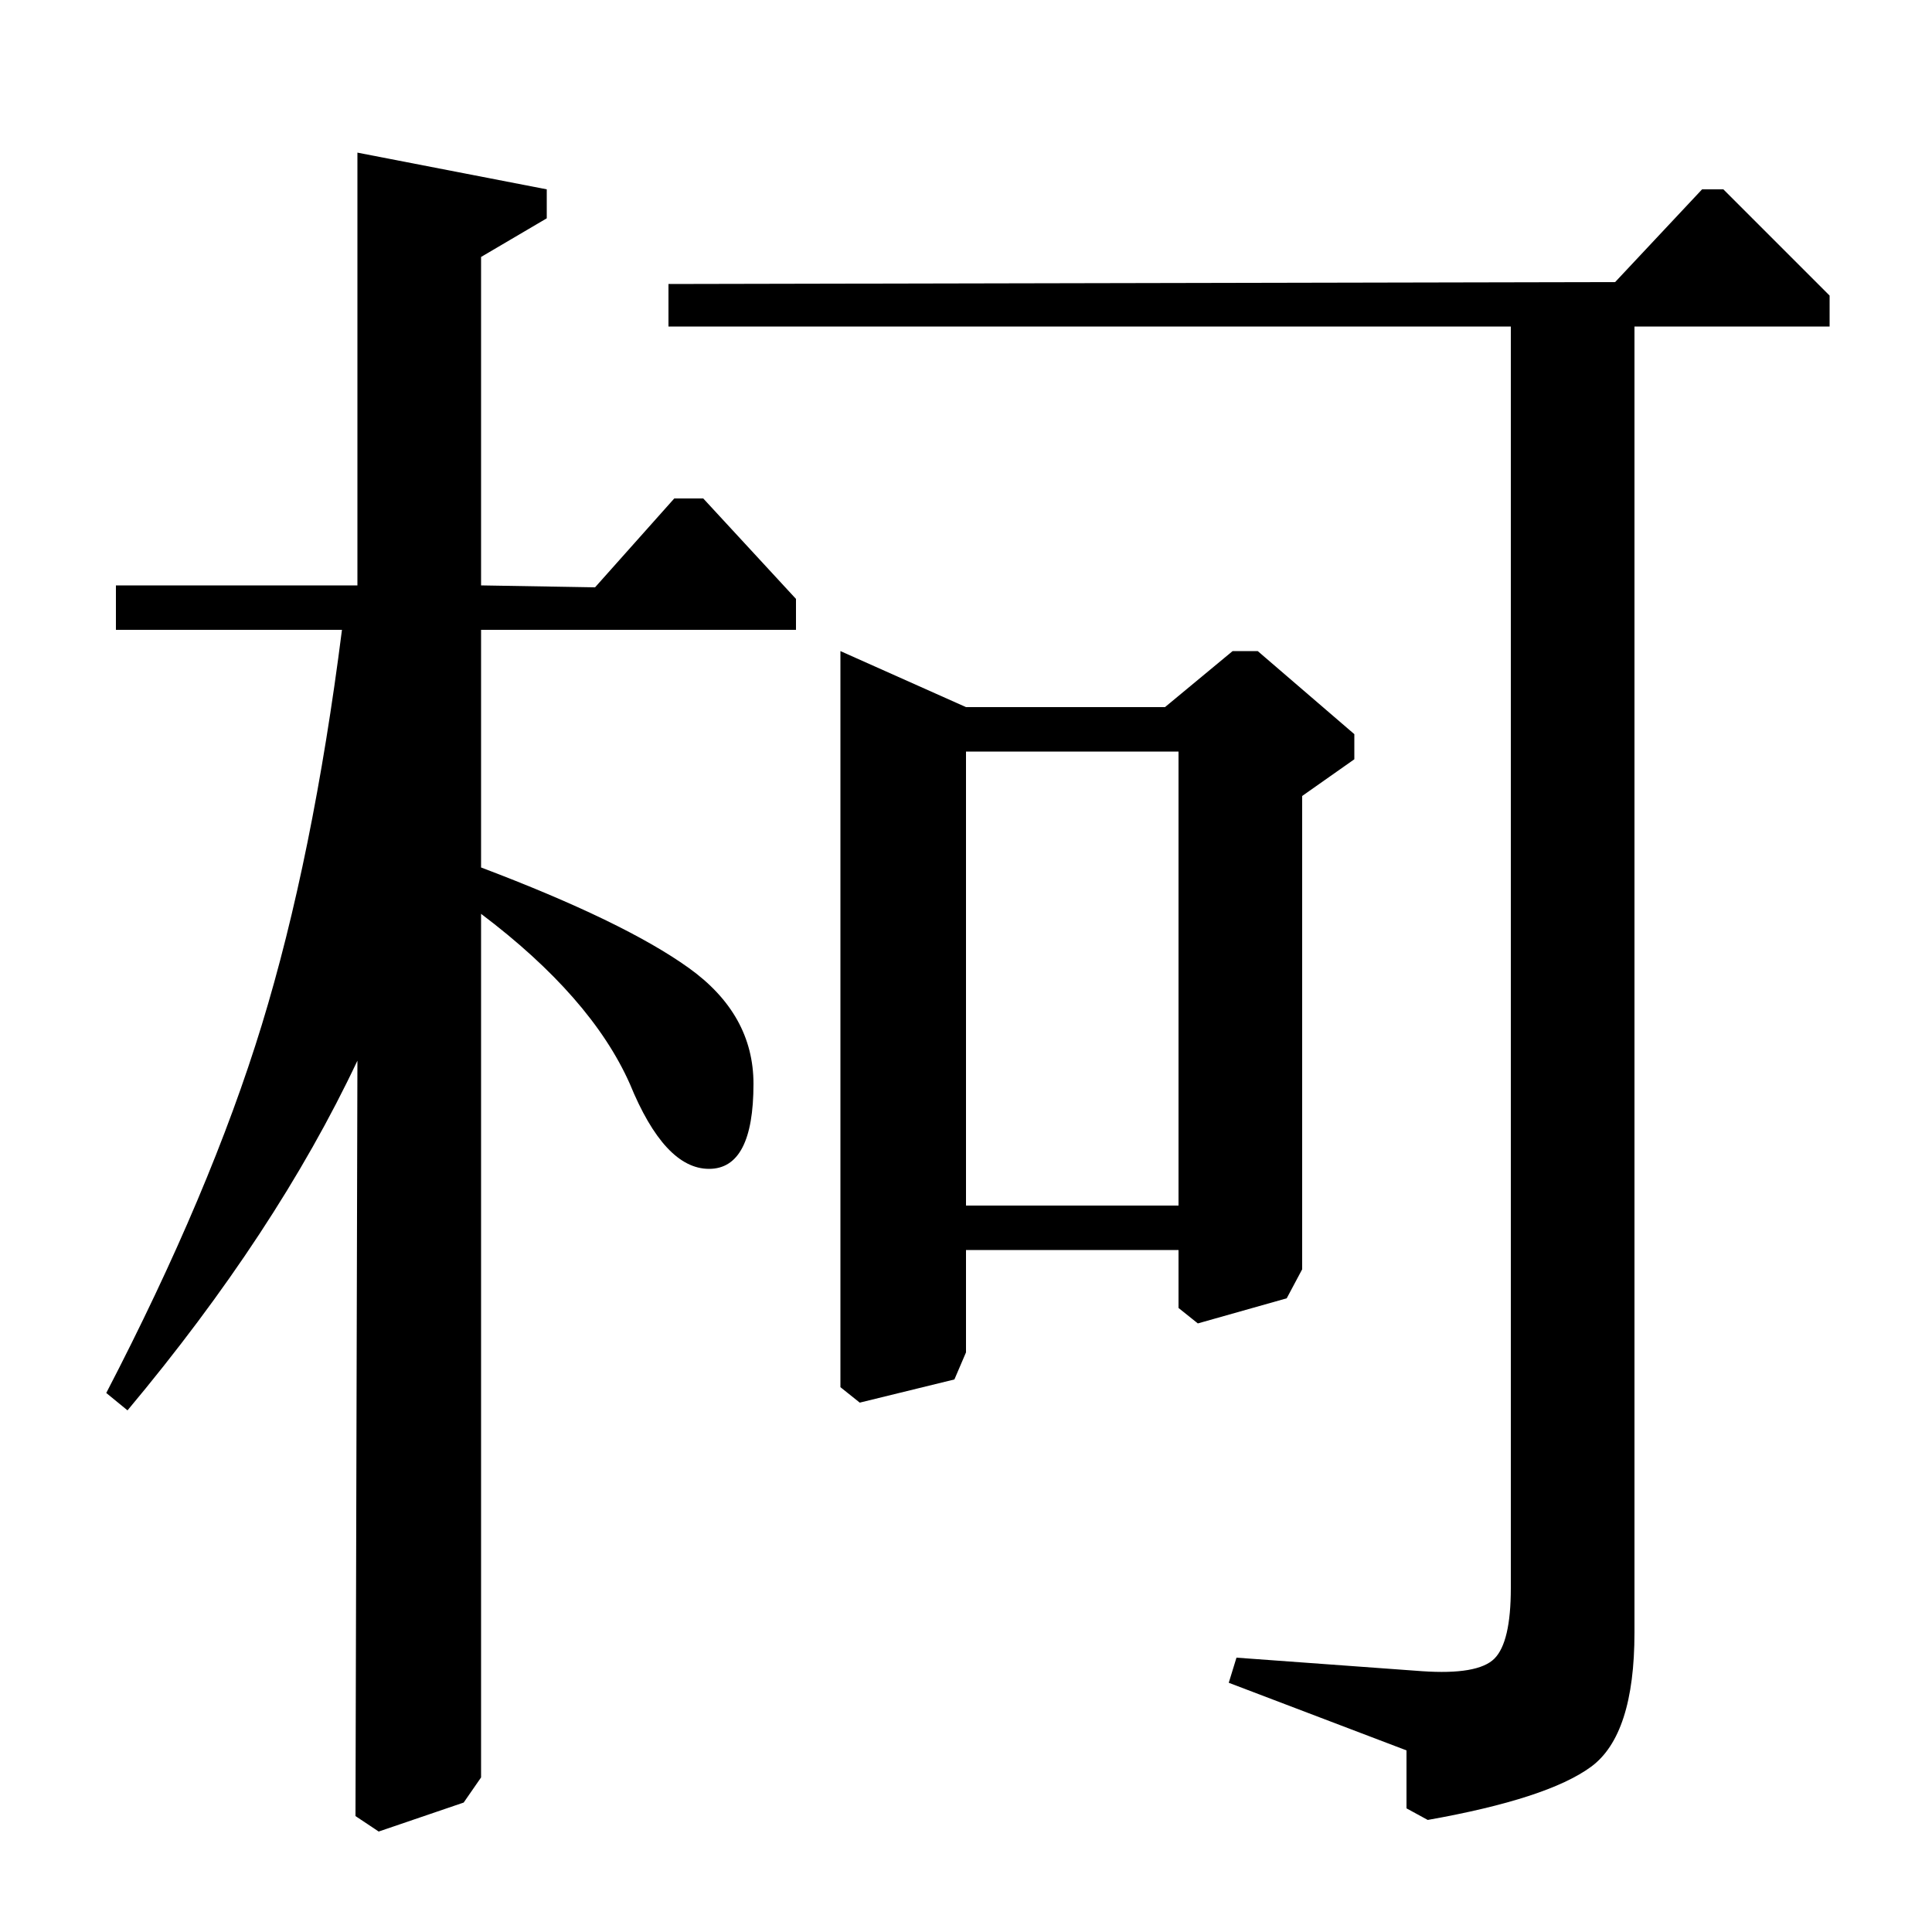 <?xml version="1.0" standalone="no"?>
<!DOCTYPE svg PUBLIC "-//W3C//DTD SVG 1.1//EN" "http://www.w3.org/Graphics/SVG/1.1/DTD/svg11.dtd" >
<svg xmlns="http://www.w3.org/2000/svg" xmlns:xlink="http://www.w3.org/1999/xlink" version="1.1" viewBox="0 -140 1000 1000">
  <g transform="matrix(1 0 0 -1 0 860)">
   <path fill="currentColor"
d="M346 831v22l490 1l45 48h11l55 -55v-16h-101v-676q0 -53 -22.5 -69.5t-84.5 -27.5l-11 6v30l-92 35l4 13l96 -7q29 -2 37.5 6.5t8.5 36.5v653h-436zM435 663l65 -29h103l35 29h13l50 -43v-13l-27 -19v-245l-8 -15l-46 -13l-10 8v30h-110v-53l-6 -14l-49 -12l-10 8v381z
M500 376h110v235h-110v-235zM60 697h125v224l98 -19v-15l-34 -20v-170l59 -1l41 46h15l48 -52v-16h-163v-123q74 -28 107.5 -52t33.5 -60q0 -44 -23 -44t-41 44q-20 45 -77 88v-447l-9 -13l-44 -15l-12 8l1 391q-42 -89 -119 -181l-11 9q54 104 80.5 190.5t41.5 204.5h-117
v23z" />
  </g>

</svg>
